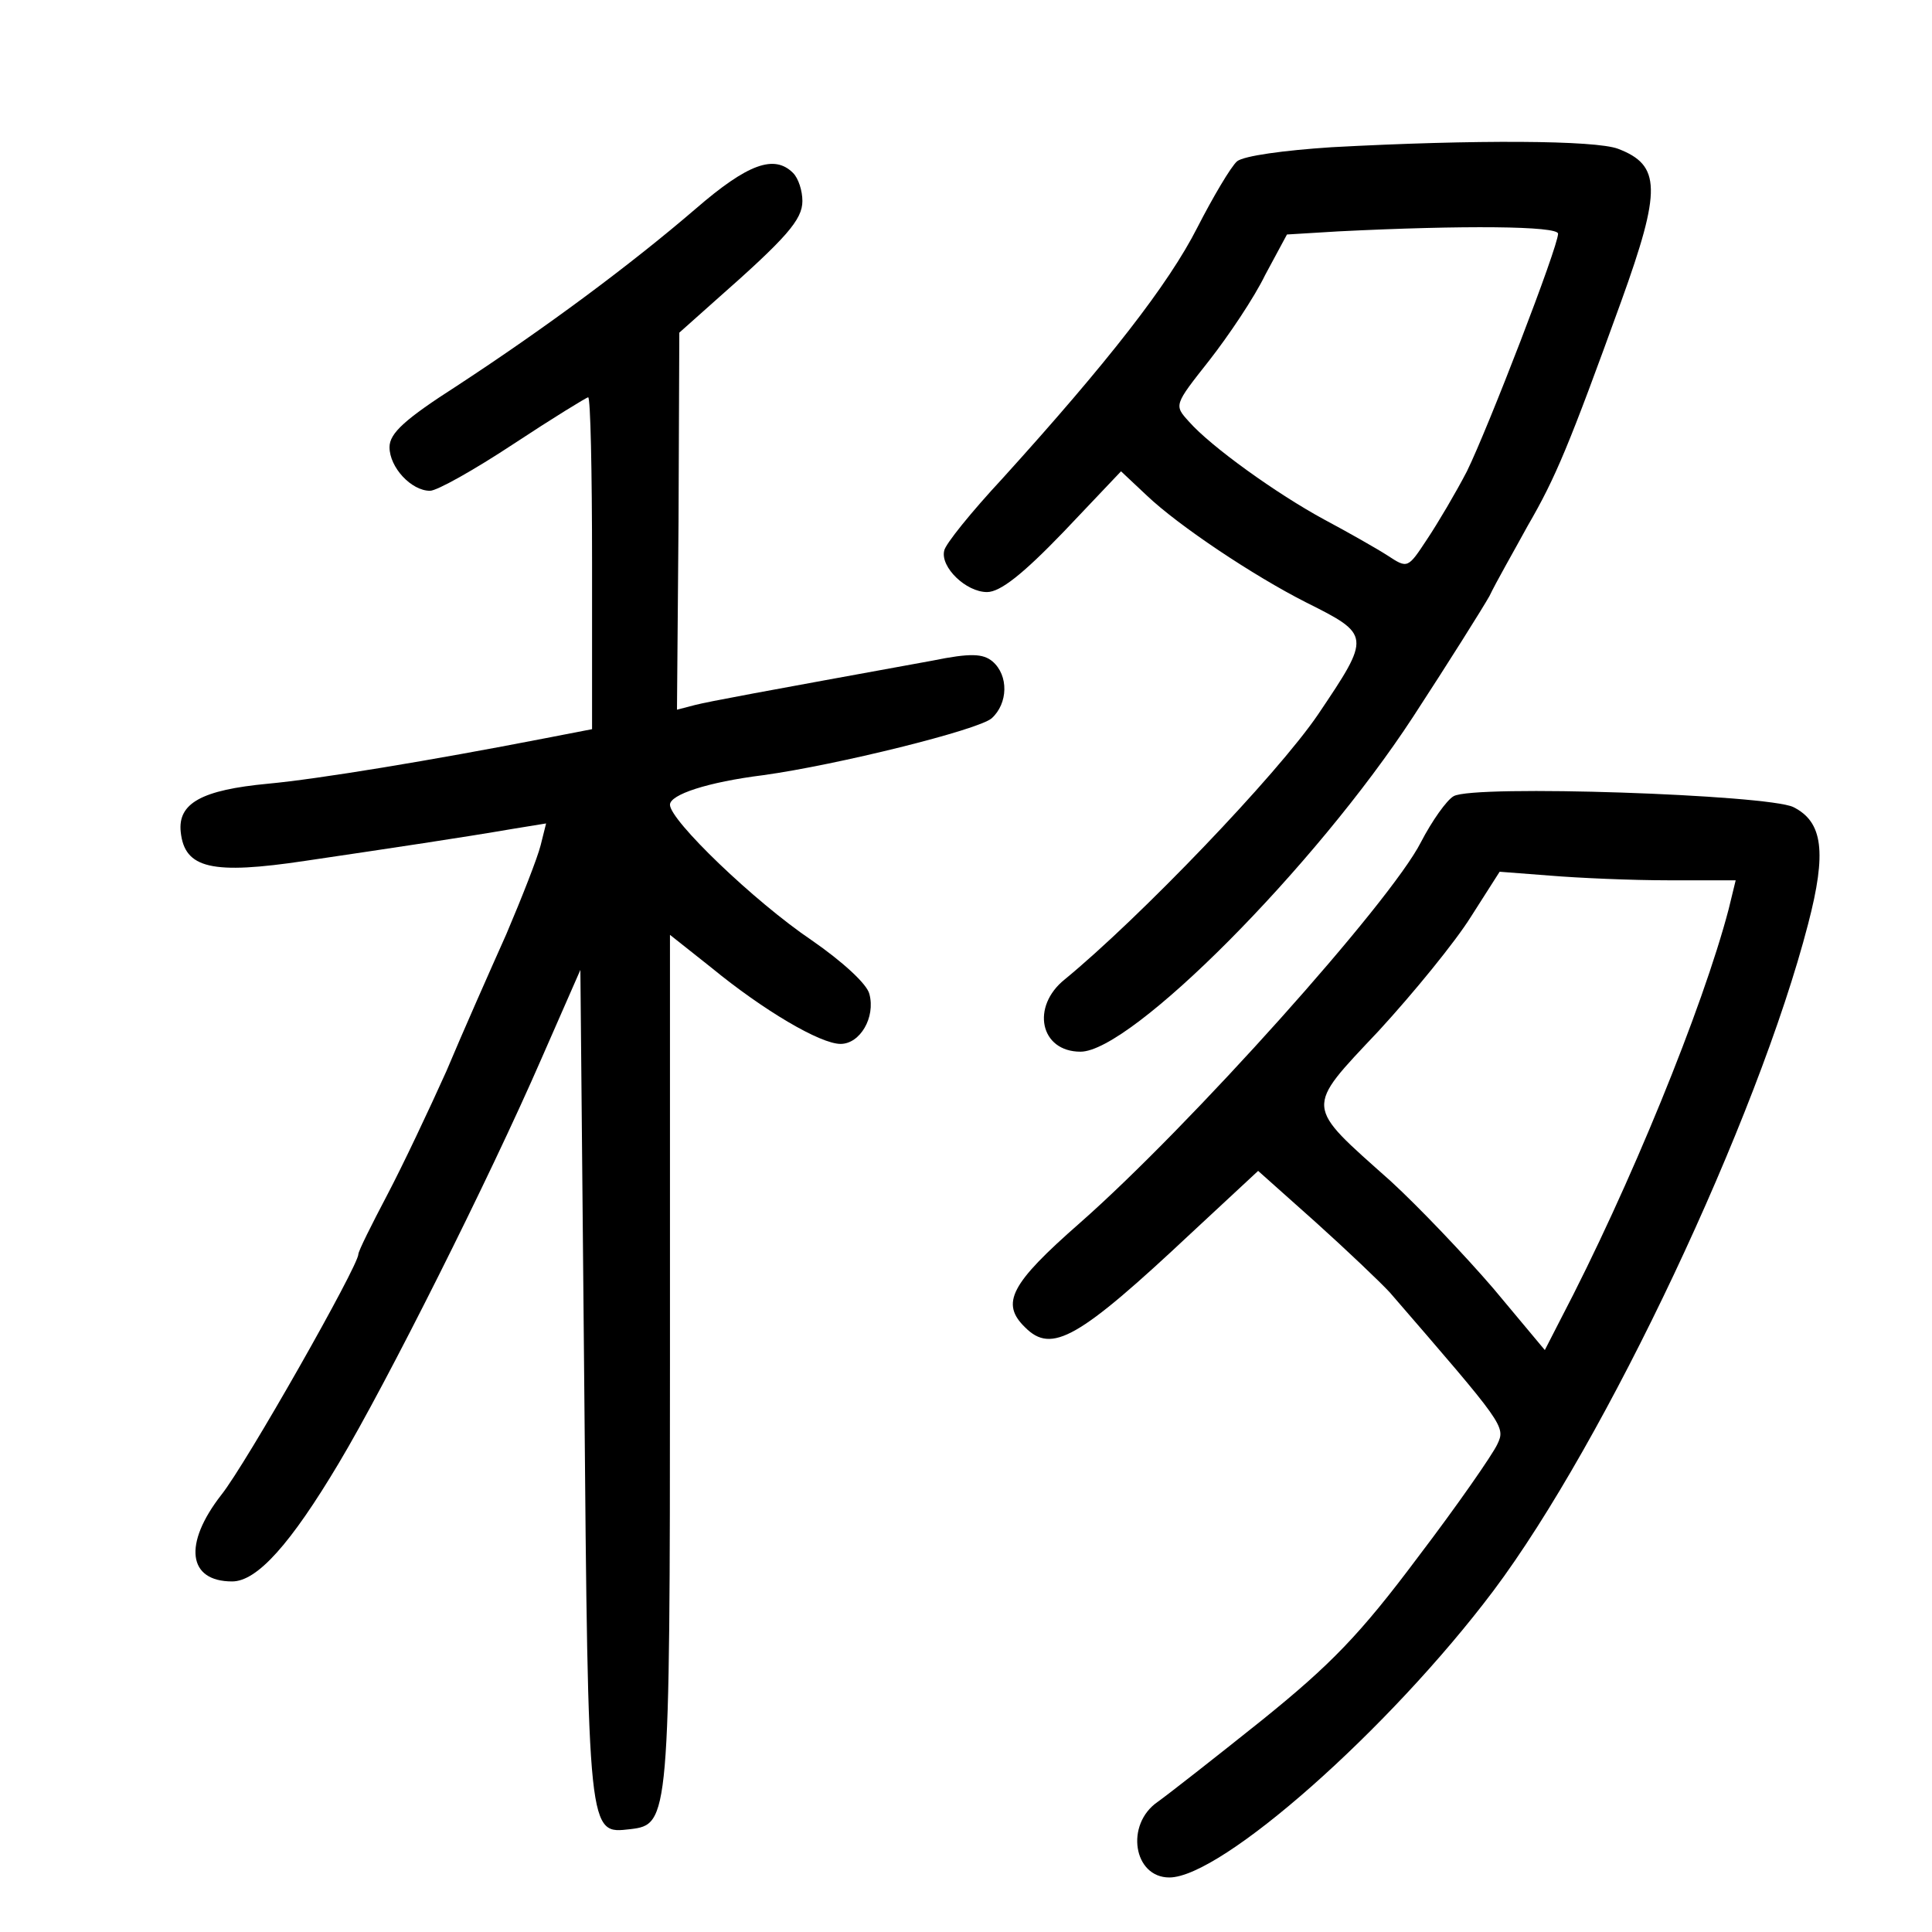 <?xml version="1.0" standalone="no"?>
<!DOCTYPE svg PUBLIC "-//W3C//DTD SVG 20010904//EN"
 "http://www.w3.org/TR/2001/REC-SVG-20010904/DTD/svg10.dtd">
<svg version="1.0" xmlns="http://www.w3.org/2000/svg"
 width="248pt" height="248pt" viewBox="0 0 248 248"
 preserveAspectRatio="xMidYMid meet">
<g transform="translate(0,248) scale(0.1,-0.1)"
fill="#000000" stroke="none">
<path d="M1709 2291 c-61 -4 -112 -11 -121 -18 -8 -7 -31 -46 -51 -85 -37 -73
-115 -173 -250 -322 -40 -43 -74 -85 -75 -93 -5 -21 28 -53 55 -53 17 0 46 23
98 77 l74 78 33 -31 c41 -39 137 -103 204 -137 84 -42 84 -43 16 -144 -53 -78
-230 -262 -325 -340 -44 -35 -32 -93 20 -93 65 0 301 237 427 430 45 69 89
139 98 155 8 17 31 57 49 90 36 62 53 103 120 288 52 144 51 175 -4 196 -29
11 -183 12 -368 2z m291 -111 c0 -17 -90 -250 -117 -305 -14 -27 -37 -66 -51
-87 -25 -38 -25 -38 -51 -21 -14 9 -51 30 -81 46 -61 33 -146 94 -174 126 -19
21 -19 21 26 78 25 32 58 81 72 110 l28 52 66 4 c160 8 282 7 282 -3z"/>
<path d="M893 2212 c-85 -73 -193 -153 -306 -227 -67 -43 -87 -61 -87 -79 0
-26 28 -56 52 -56 9 0 57 27 107 60 50 33 94 60 96 60 3 0 5 -96 5 -213 l0
-213 -62 -12 c-144 -28 -289 -52 -354 -58 -85 -8 -116 -25 -112 -62 5 -47 40
-55 160 -37 115 17 202 30 266 41 l43 7 -7 -28 c-4 -16 -24 -67 -44 -114 -21
-47 -56 -126 -77 -176 -22 -49 -56 -121 -76 -159 -20 -38 -37 -72 -37 -76 0
-15 -144 -269 -176 -309 -49 -63 -43 -111 14 -111 32 0 75 48 137 152 61 102
193 365 260 519 l50 114 5 -536 c5 -580 5 -573 59 -567 50 6 51 11 51 601 l0
547 53 -42 c67 -55 140 -98 166 -98 25 0 45 34 37 64 -3 13 -35 42 -74 69 -74
50 -182 154 -182 174 0 13 48 29 120 38 94 13 276 58 293 73 21 19 22 55 1 73
-12 10 -28 11 -77 1 -225 -41 -285 -52 -305 -57 l-23 -6 2 242 1 242 46 41
c92 81 112 104 112 128 0 13 -5 29 -12 36 -24 24 -58 12 -125 -46z"/>
<path d="M1866 1458 c-9 -5 -28 -32 -42 -59 -39 -77 -297 -365 -438 -489 -89
-78 -102 -103 -70 -134 34 -34 68 -15 214 122 l85 79 74 -66 c40 -36 83 -77
95 -90 147 -170 149 -172 138 -195 -6 -13 -51 -78 -102 -145 -74 -99 -112
-138 -200 -209 -60 -48 -120 -95 -134 -105 -42 -29 -31 -97 15 -97 67 0 282
190 416 368 144 192 339 605 404 856 24 92 19 131 -19 150 -33 16 -410 29
-436 14z m276 -108 l86 0 -9 -37 c-33 -126 -127 -357 -216 -527 l-20 -39 -66
79 c-37 43 -96 105 -132 138 -111 99 -111 91 -15 193 45 49 98 114 118 146
l37 58 65 -5 c36 -3 104 -6 152 -6z"/>
</g>
</svg>
